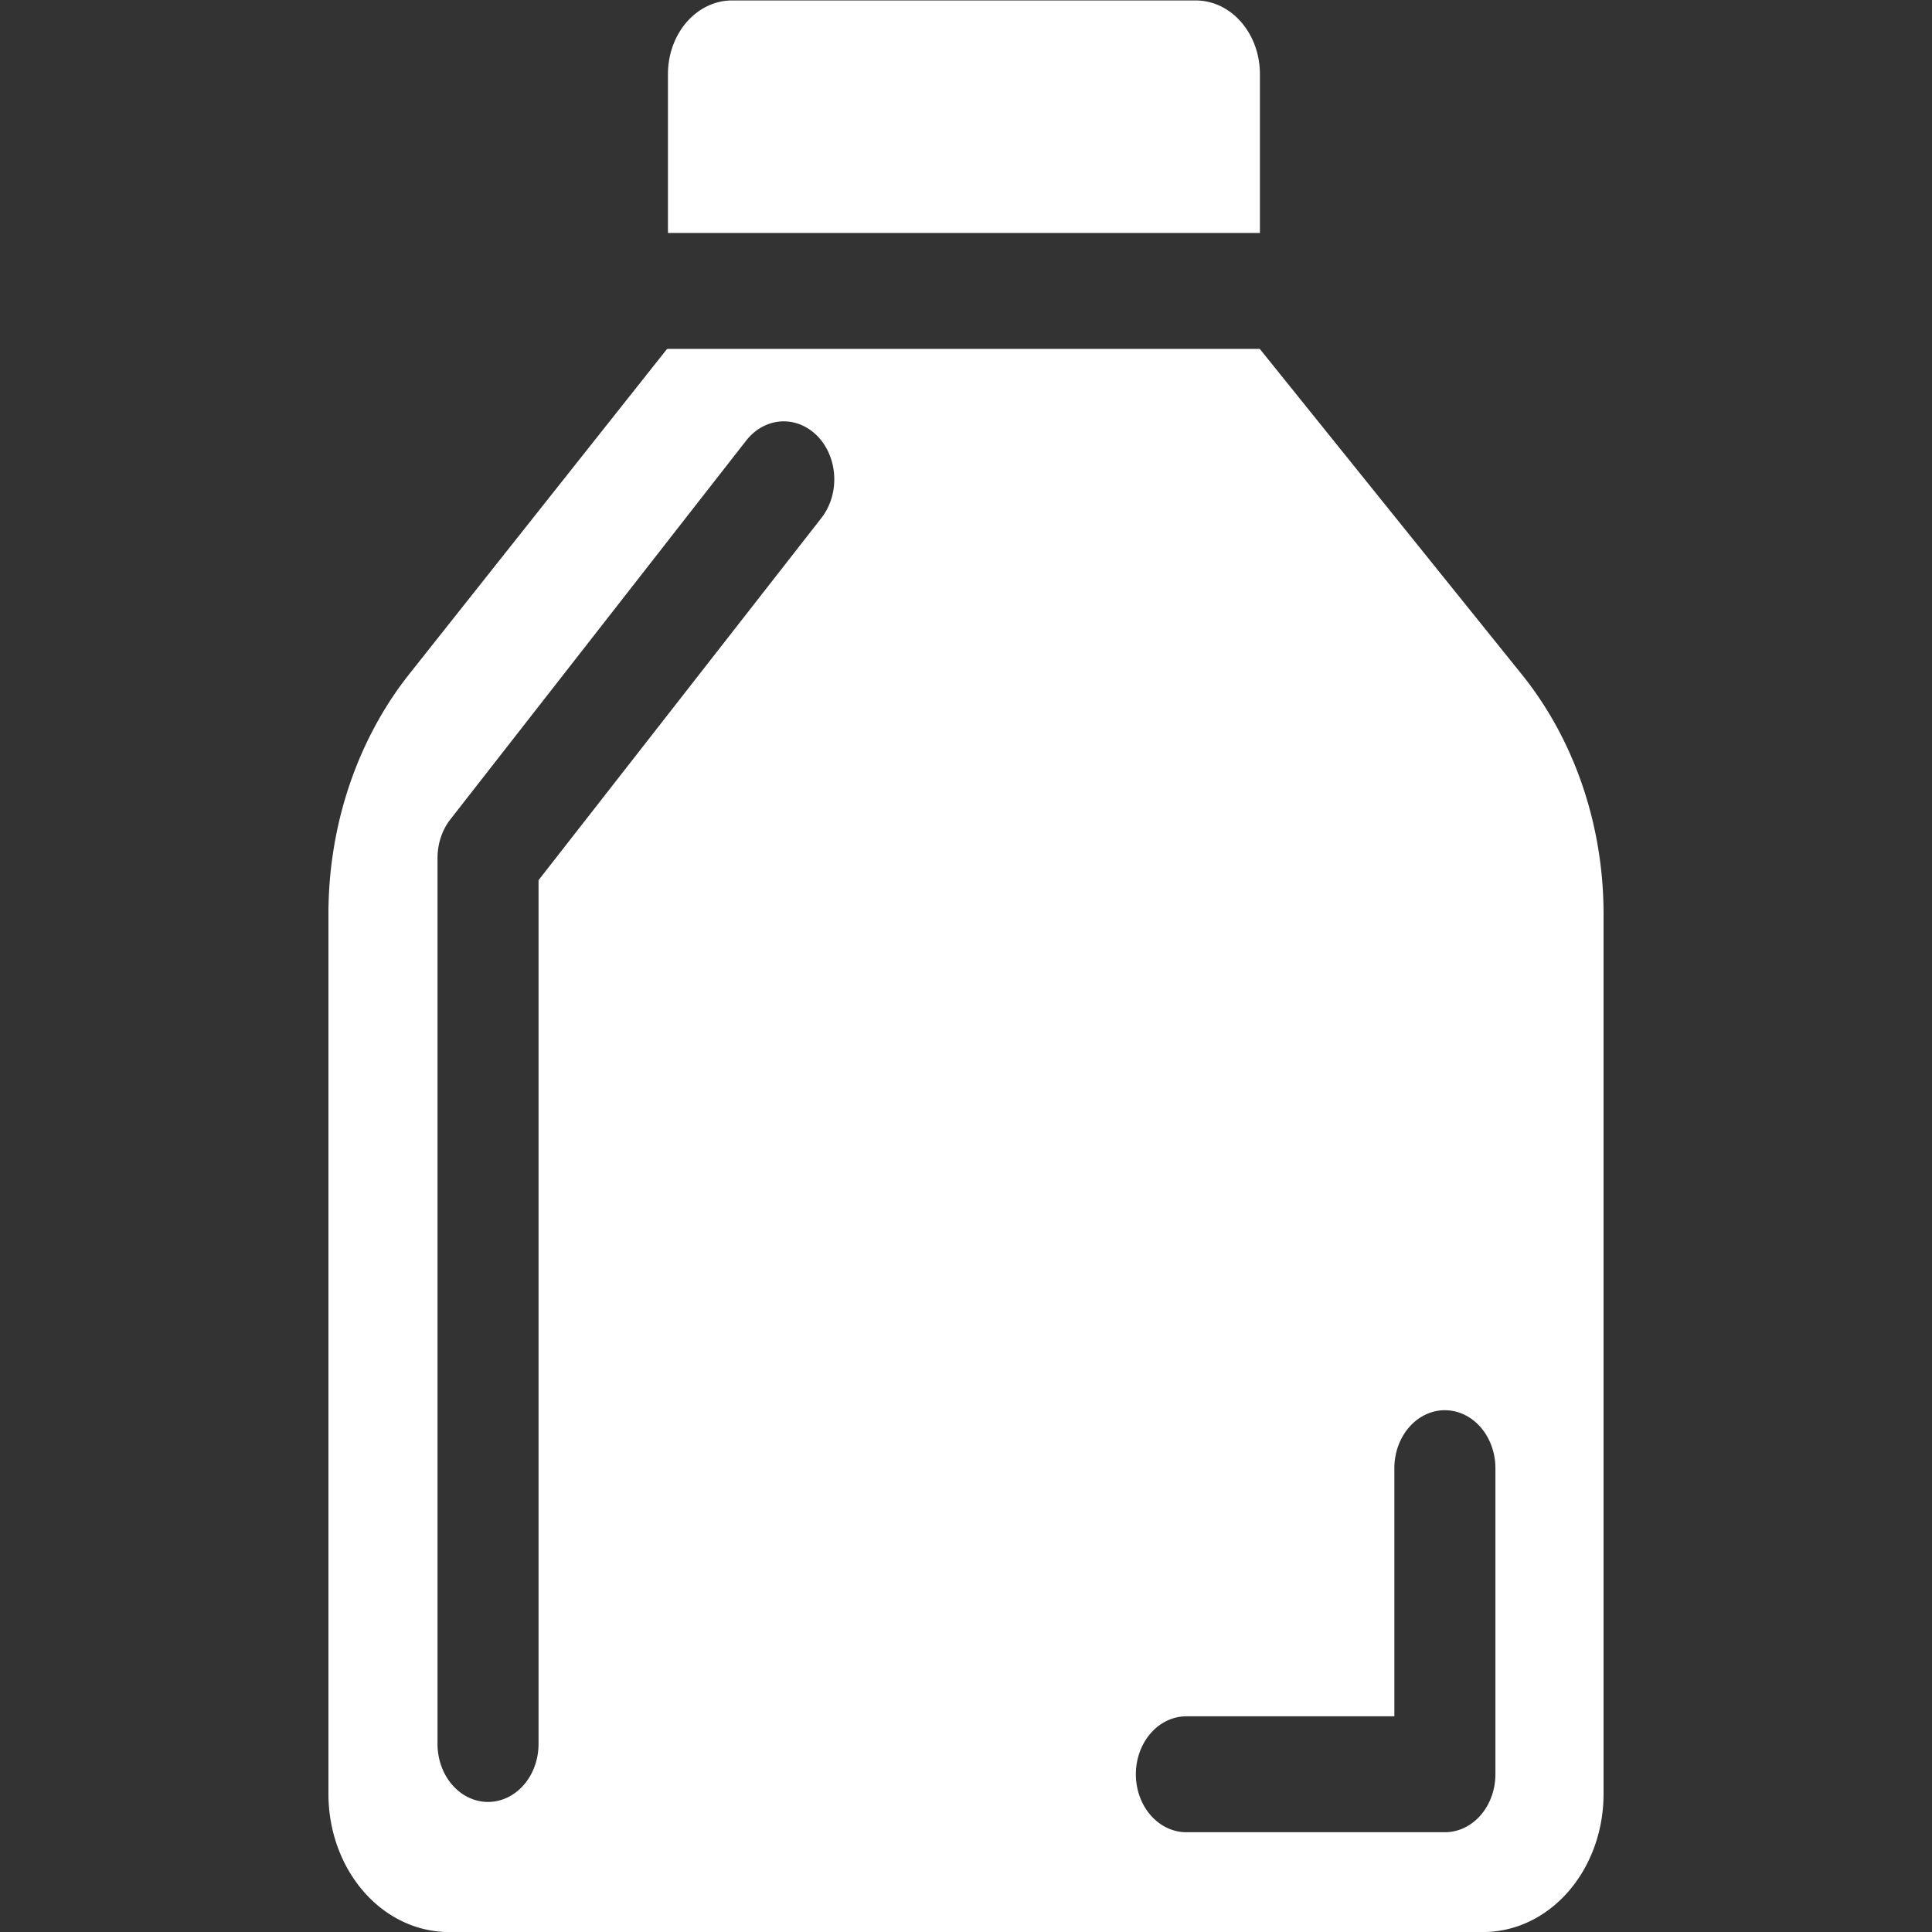 <?xml version="1.0" encoding="UTF-8" standalone="no"?>
<!-- Created with Inkscape (http://www.inkscape.org/) -->

<svg
   width="100mm"
   height="100mm"
   viewBox="0 0 100 100"
   version="1.1"
   id="svg5"
   inkscape:version="1.2.2 (732a01da63, 2022-12-09)"
   sodipodi:docname="bottle_icon.svg"
   xmlns:inkscape="http://www.inkscape.org/namespaces/inkscape"
   xmlns:sodipodi="http://sodipodi.sourceforge.net/DTD/sodipodi-0.dtd"
   xmlns="http://www.w3.org/2000/svg"
   xmlns:svg="http://www.w3.org/2000/svg">
  <rect x="0" y="0" width="100" height="100" fill="#333333" stroke="none"/>
  <sodipodi:namedview
     id="namedview7"
     pagecolor="#565656"
     bordercolor="#000000"
     borderopacity="1"
     inkscape:showpageshadow="0"
     inkscape:pageopacity="0"
     inkscape:pagecheckerboard="0"
     inkscape:deskcolor="#3c3c3c"
     inkscape:document-units="mm"
     showgrid="false"
     inkscape:zoom="1.5233586"
     inkscape:cx="108.3133"
     inkscape:cy="216.6266"
     inkscape:window-width="1920"
     inkscape:window-height="1009"
     inkscape:window-x="-8"
     inkscape:window-y="-8"
     inkscape:window-maximized="1"
     inkscape:current-layer="layer5" />
  <defs
     id="defs2">
    <inkscape:path-effect
       effect="fillet_chamfer"
       id="path-effect17627"
       is_visible="true"
       lpeversion="1"
       nodesatellites_param="F,0,0,1,0,0,0,1 @ F,0,0,1,0,0,0,1 @ F,0,0,1,0,0,0,1 @ F,0,0,1,0,0,0,1 @ F,0,0,1,0,0,0,1 @ F,0,0,1,0,0,0,1 | F,0,0,1,0,0.05,0,1 @ F,0,0,1,0,7.144,0,1 @ F,0,0,1,0,7.144,0,1 @ F,0,0,1,0,7.144,0,1 @ F,0,0,1,0,7.144,0,1 @ F,0,0,1,0,0,0,1 @ F,0,0,1,0,0,0,1"
       unit="px"
       method="arc"
       mode="F"
       radius="13"
       chamfer_steps="1"
       flexible="false"
       use_knot_distance="true"
       apply_no_radius="true"
       apply_with_radius="true"
       only_selected="true"
       hide_knots="false" />
    <inkscape:path-effect
       effect="fillet_chamfer"
       id="path-effect17625"
       is_visible="true"
       lpeversion="1"
       nodesatellites_param="IF,0,0,1,0,4.233,0,1 @ IF,0,0,1,0,4.233,0,1 @ IF,0,0,1,0,4.233,0,1 @ IF,0,0,1,0,4.233,0,1 @ IF,0,0,1,0,4.233,0,1 @ IF,0,0,1,0,4.233,0,1 | IF,0,0,1,0,4.233,0,1 @ IF,0,0,1,0,4.233,0,1 @ IF,0,0,1,0,4.233,0,1 @ IF,0,0,1,0,4.233,0,1 @ IF,0,0,1,0,4.233,0,1 @ IF,0,0,1,0,4.233,0,1 @ IF,0,0,1,0,4.233,0,1 @ IF,0,0,1,0,4.233,0,1 @ IF,0,0,1,0,4.233,0,1"
       unit="px"
       method="auto"
       mode="F"
       radius="16"
       chamfer_steps="1"
       flexible="false"
       use_knot_distance="true"
       apply_no_radius="true"
       apply_with_radius="true"
       only_selected="false"
       hide_knots="false" />
  </defs>
  <g
     inkscape:groupmode="layer"
     id="layer2"
     inkscape:label="ColorPicker"
     style="display:none">
    <circle
       style="fill:#294000;fill-opacity:1;fill-rule:evenodd;stroke:none;stroke-width:3.6;stroke-linecap:round;stroke-linejoin:round;stroke-miterlimit:3;stroke-dashoffset:65.369;stroke-opacity:1;paint-order:normal"
       id="path5598"
       cx="81.118"
       cy="3.193"
       r="1.105" />
    <circle
       style="fill:#507a00;fill-opacity:1;fill-rule:evenodd;stroke:none;stroke-width:3.6;stroke-linecap:round;stroke-linejoin:round;stroke-miterlimit:3;stroke-dashoffset:65.369;stroke-opacity:1;paint-order:normal"
       id="path5598-8"
       cx="84.066"
       cy="3.193"
       r="1.105" />
    <circle
       style="fill:#6eaa00;fill-opacity:1;fill-rule:evenodd;stroke:none;stroke-width:3.6;stroke-linecap:round;stroke-linejoin:round;stroke-miterlimit:3;stroke-dashoffset:65.369;stroke-opacity:1;paint-order:normal"
       id="path5598-7"
       cx="87.013"
       cy="3.193"
       r="1.105" />
    <circle
       style="fill:#9adb00;fill-opacity:1;fill-rule:evenodd;stroke:none;stroke-width:3.6;stroke-linecap:round;stroke-linejoin:round;stroke-miterlimit:3;stroke-dashoffset:65.369;stroke-opacity:1;paint-order:normal"
       id="path5598-5"
       cx="89.961"
       cy="3.193"
       r="1.105" />
  </g>
  <g
     inkscape:groupmode="layer"
     id="layer5"
     inkscape:label="ColorPicker 1">
    <path
       id="rect11428"
       style="display:inline;fill:#ffffff;fill-rule:evenodd;stroke:none;stroke-width:6;stroke-linecap:round;stroke-linejoin:round;stroke-miterlimit:3;stroke-dasharray:none;stroke-dashoffset:65.369;stroke-opacity:1;paint-order:normal;fill-opacity:1"
       d="m 37.903,0.023 c -1.845,0 -3.33,1.704 -3.33,3.821 v 8.215 H 65.213 V 3.844 c 0,-2.117 -1.485,-3.821 -3.33,-3.821 z M 34.572,18.059 a 0.099,0.113 0 0 0 -0.073,0.037 L 21.19,34.881 A 16.096,18.468 0 0 0 17,47.309 v 45.548 a 6.226,7.144 0 0 0 6.226,7.144 h 53.548 a 6.226,7.144 0 0 0 6.226,-7.144 V 47.309 A 15.918,18.264 0 0 0 78.776,34.917 L 65.206,18.059 Z m 6.146,3.755 a 2.615,3 0 0 1 1.595,0.761 2.615,3 0 0 1 0.202,4.236 L 27.875,45.558 V 90.267 A 2.615,3 0 0 1 25.261,93.268 2.615,3 0 0 1 22.646,90.267 V 44.41 a 2.615,3 0 0 1 0.667,-2.002 L 38.62,22.807 a 2.615,3 0 0 1 2.097,-0.993 z m 34.069,51.179 a 2.615,3 0 0 1 2.615,3 v 15.843 a 2.615,3 0 0 1 -2.615,3 H 61.407 a 2.615,3 0 0 1 -2.615,-3 2.615,3 0 0 1 2.615,-3 h 10.765 v -12.844 a 2.615,3 0 0 1 2.615,-3 z" />
  </g>
</svg>
